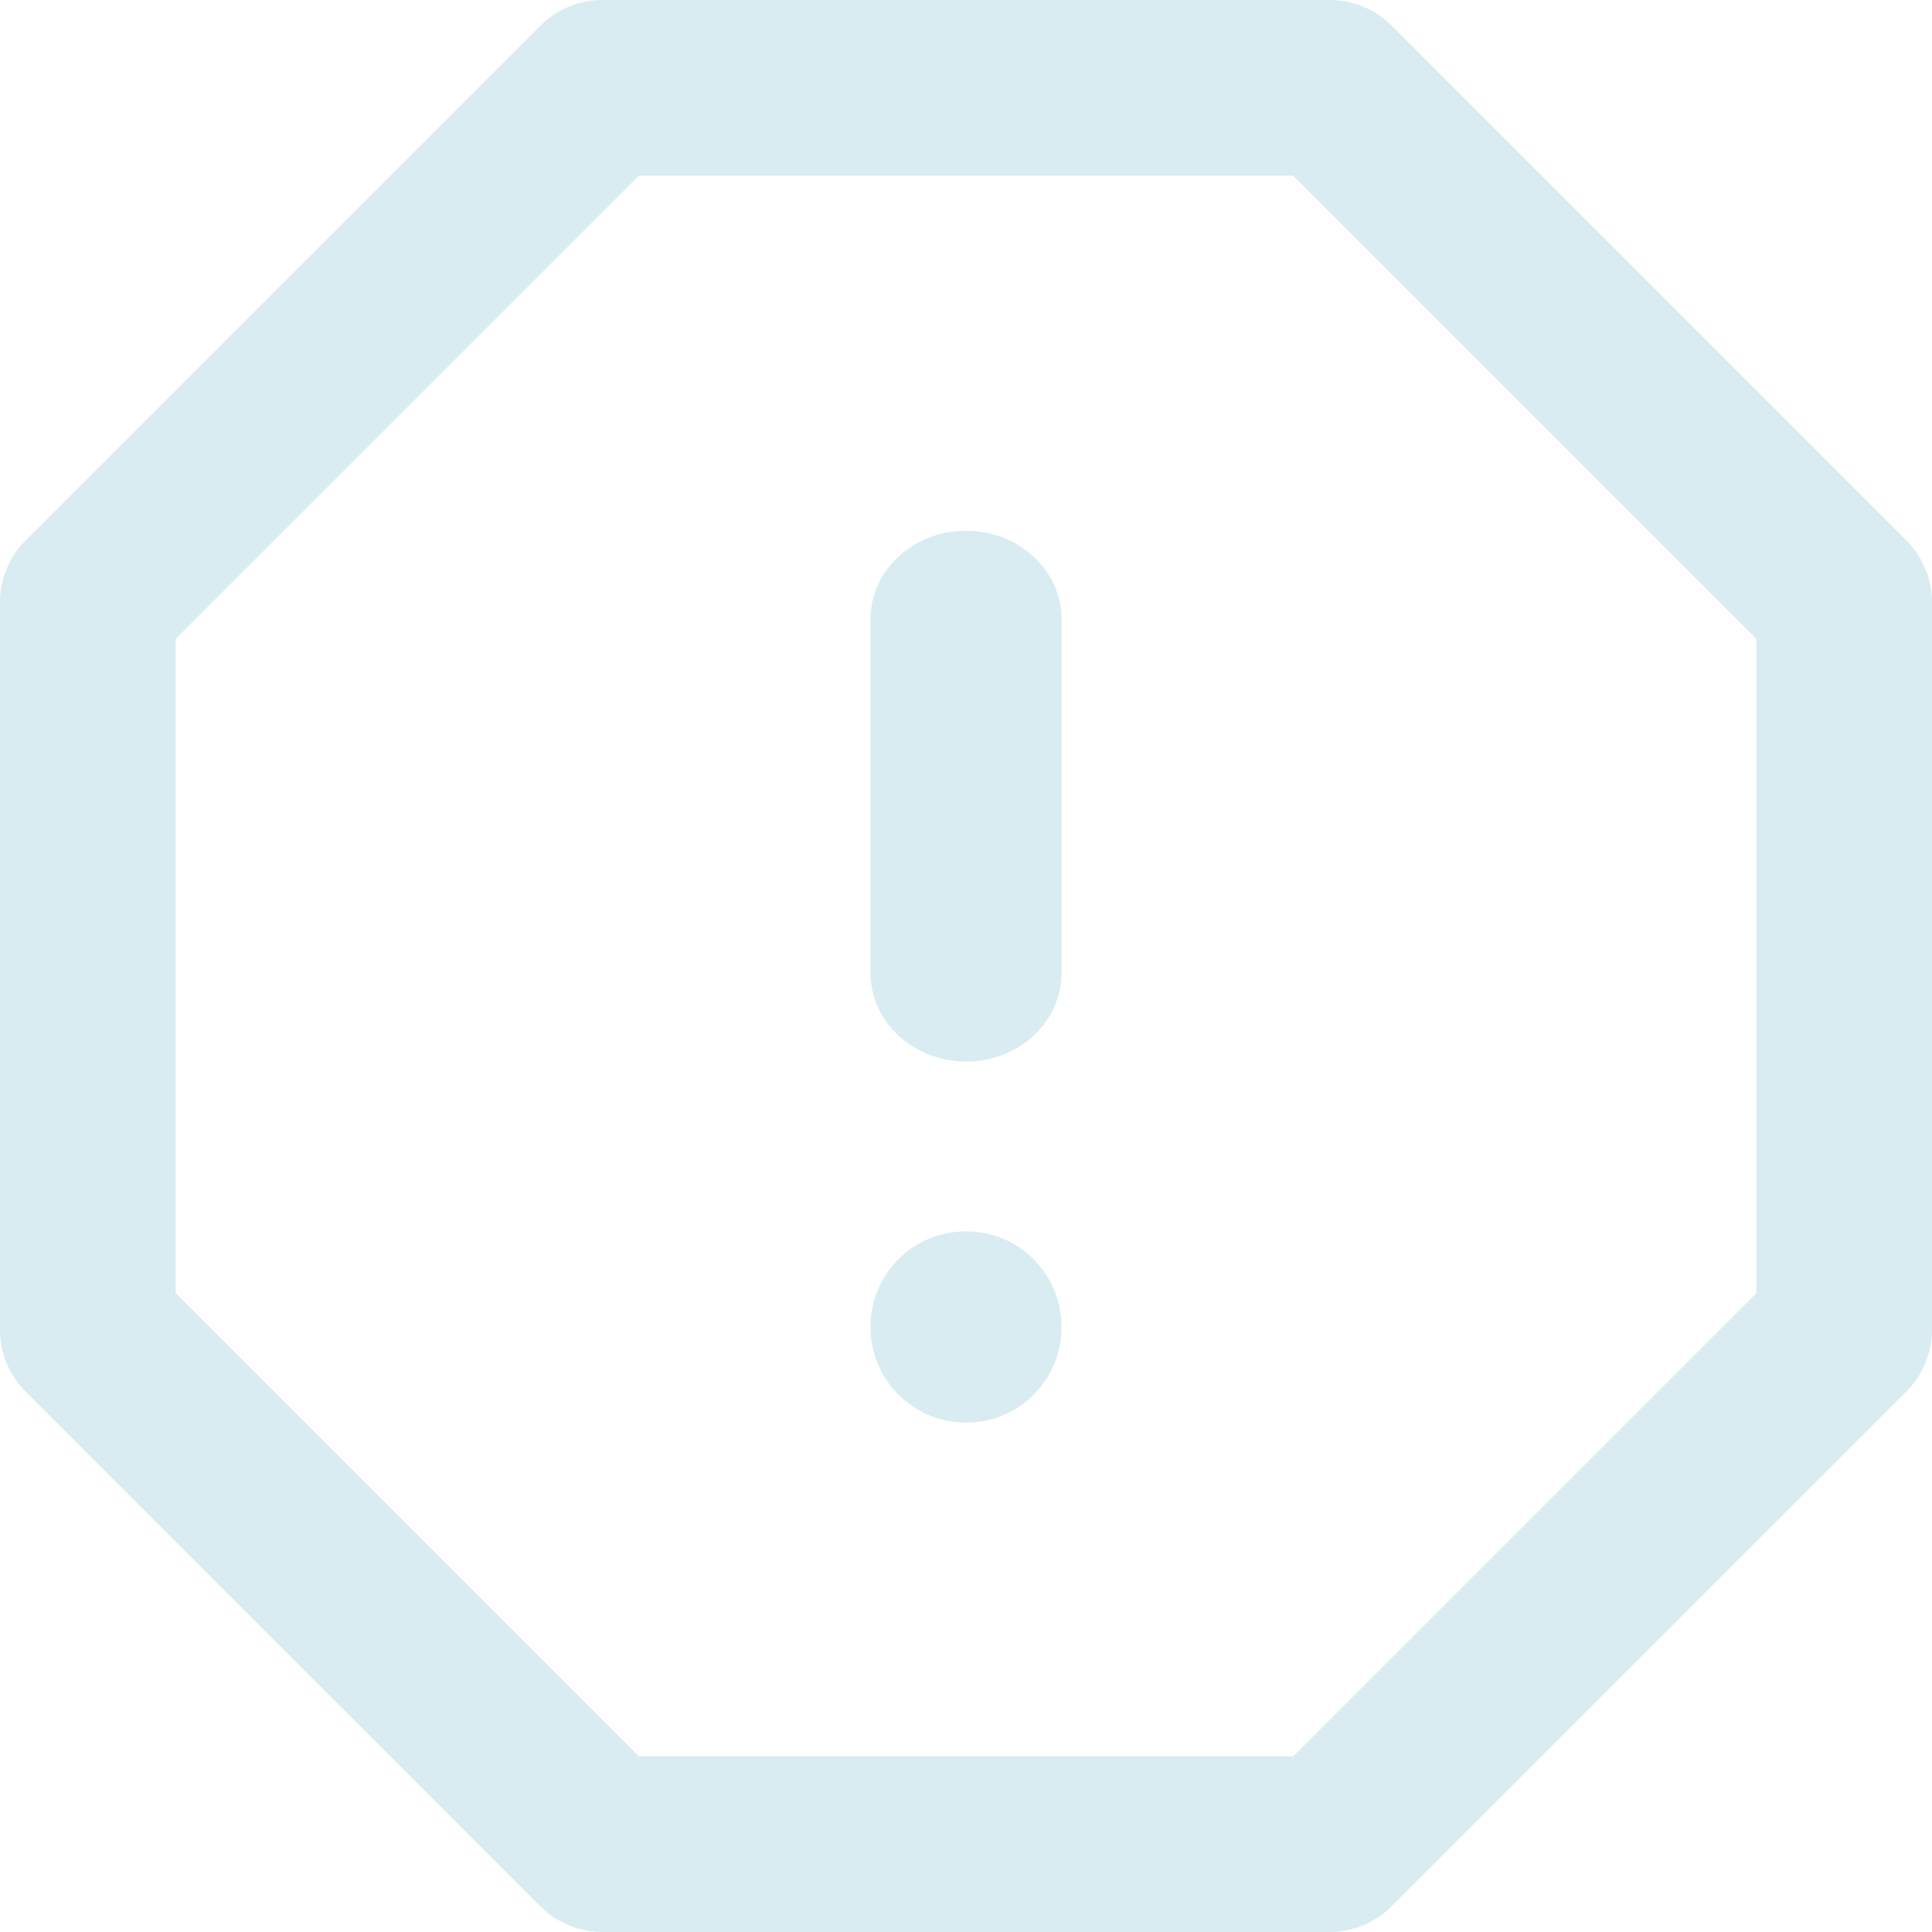 <svg width="76" height="76" viewBox="0 0 76 76" fill="none" xmlns="http://www.w3.org/2000/svg">
<g opacity="0.28">
<path fill-rule="evenodd" clip-rule="evenodd" d="M21.256 1.012C21.903 0.364 22.782 0 23.698 0H52.302C53.218 0 54.097 0.364 54.745 1.012L74.988 21.256C75.636 21.903 76 22.782 76 23.698V52.302C76 53.218 75.636 54.097 74.988 54.745L54.745 74.988C54.097 75.636 53.218 76 52.302 76H23.698C22.782 76 21.903 75.636 21.256 74.988L1.012 54.745C0.364 54.097 0 53.218 0 52.302V23.698C0 22.782 0.364 21.903 1.012 21.256L21.256 1.012ZM25.129 6.909L6.909 25.129V50.871L25.129 69.091H50.871L69.091 50.871V25.129L50.871 6.909H25.129Z" fill="#73BCD0"/>
<path fill-rule="evenodd" clip-rule="evenodd" d="M38 20.879C40.076 20.879 41.759 22.437 41.759 24.359V38.278C41.759 40.2 40.076 41.758 38 41.758C35.925 41.758 34.242 40.2 34.242 38.278V24.359C34.242 22.437 35.925 20.879 38 20.879Z" fill="#73BCD0"/>
<path fill-rule="evenodd" clip-rule="evenodd" d="M34.242 52.2C34.242 50.123 35.916 48.44 37.982 48.44H38.019C40.084 48.44 41.759 50.123 41.759 52.2C41.759 54.276 40.084 55.959 38.019 55.959H37.982C35.916 55.959 34.242 54.276 34.242 52.2Z" fill="#73BCD0"/>
</g>
</svg>
